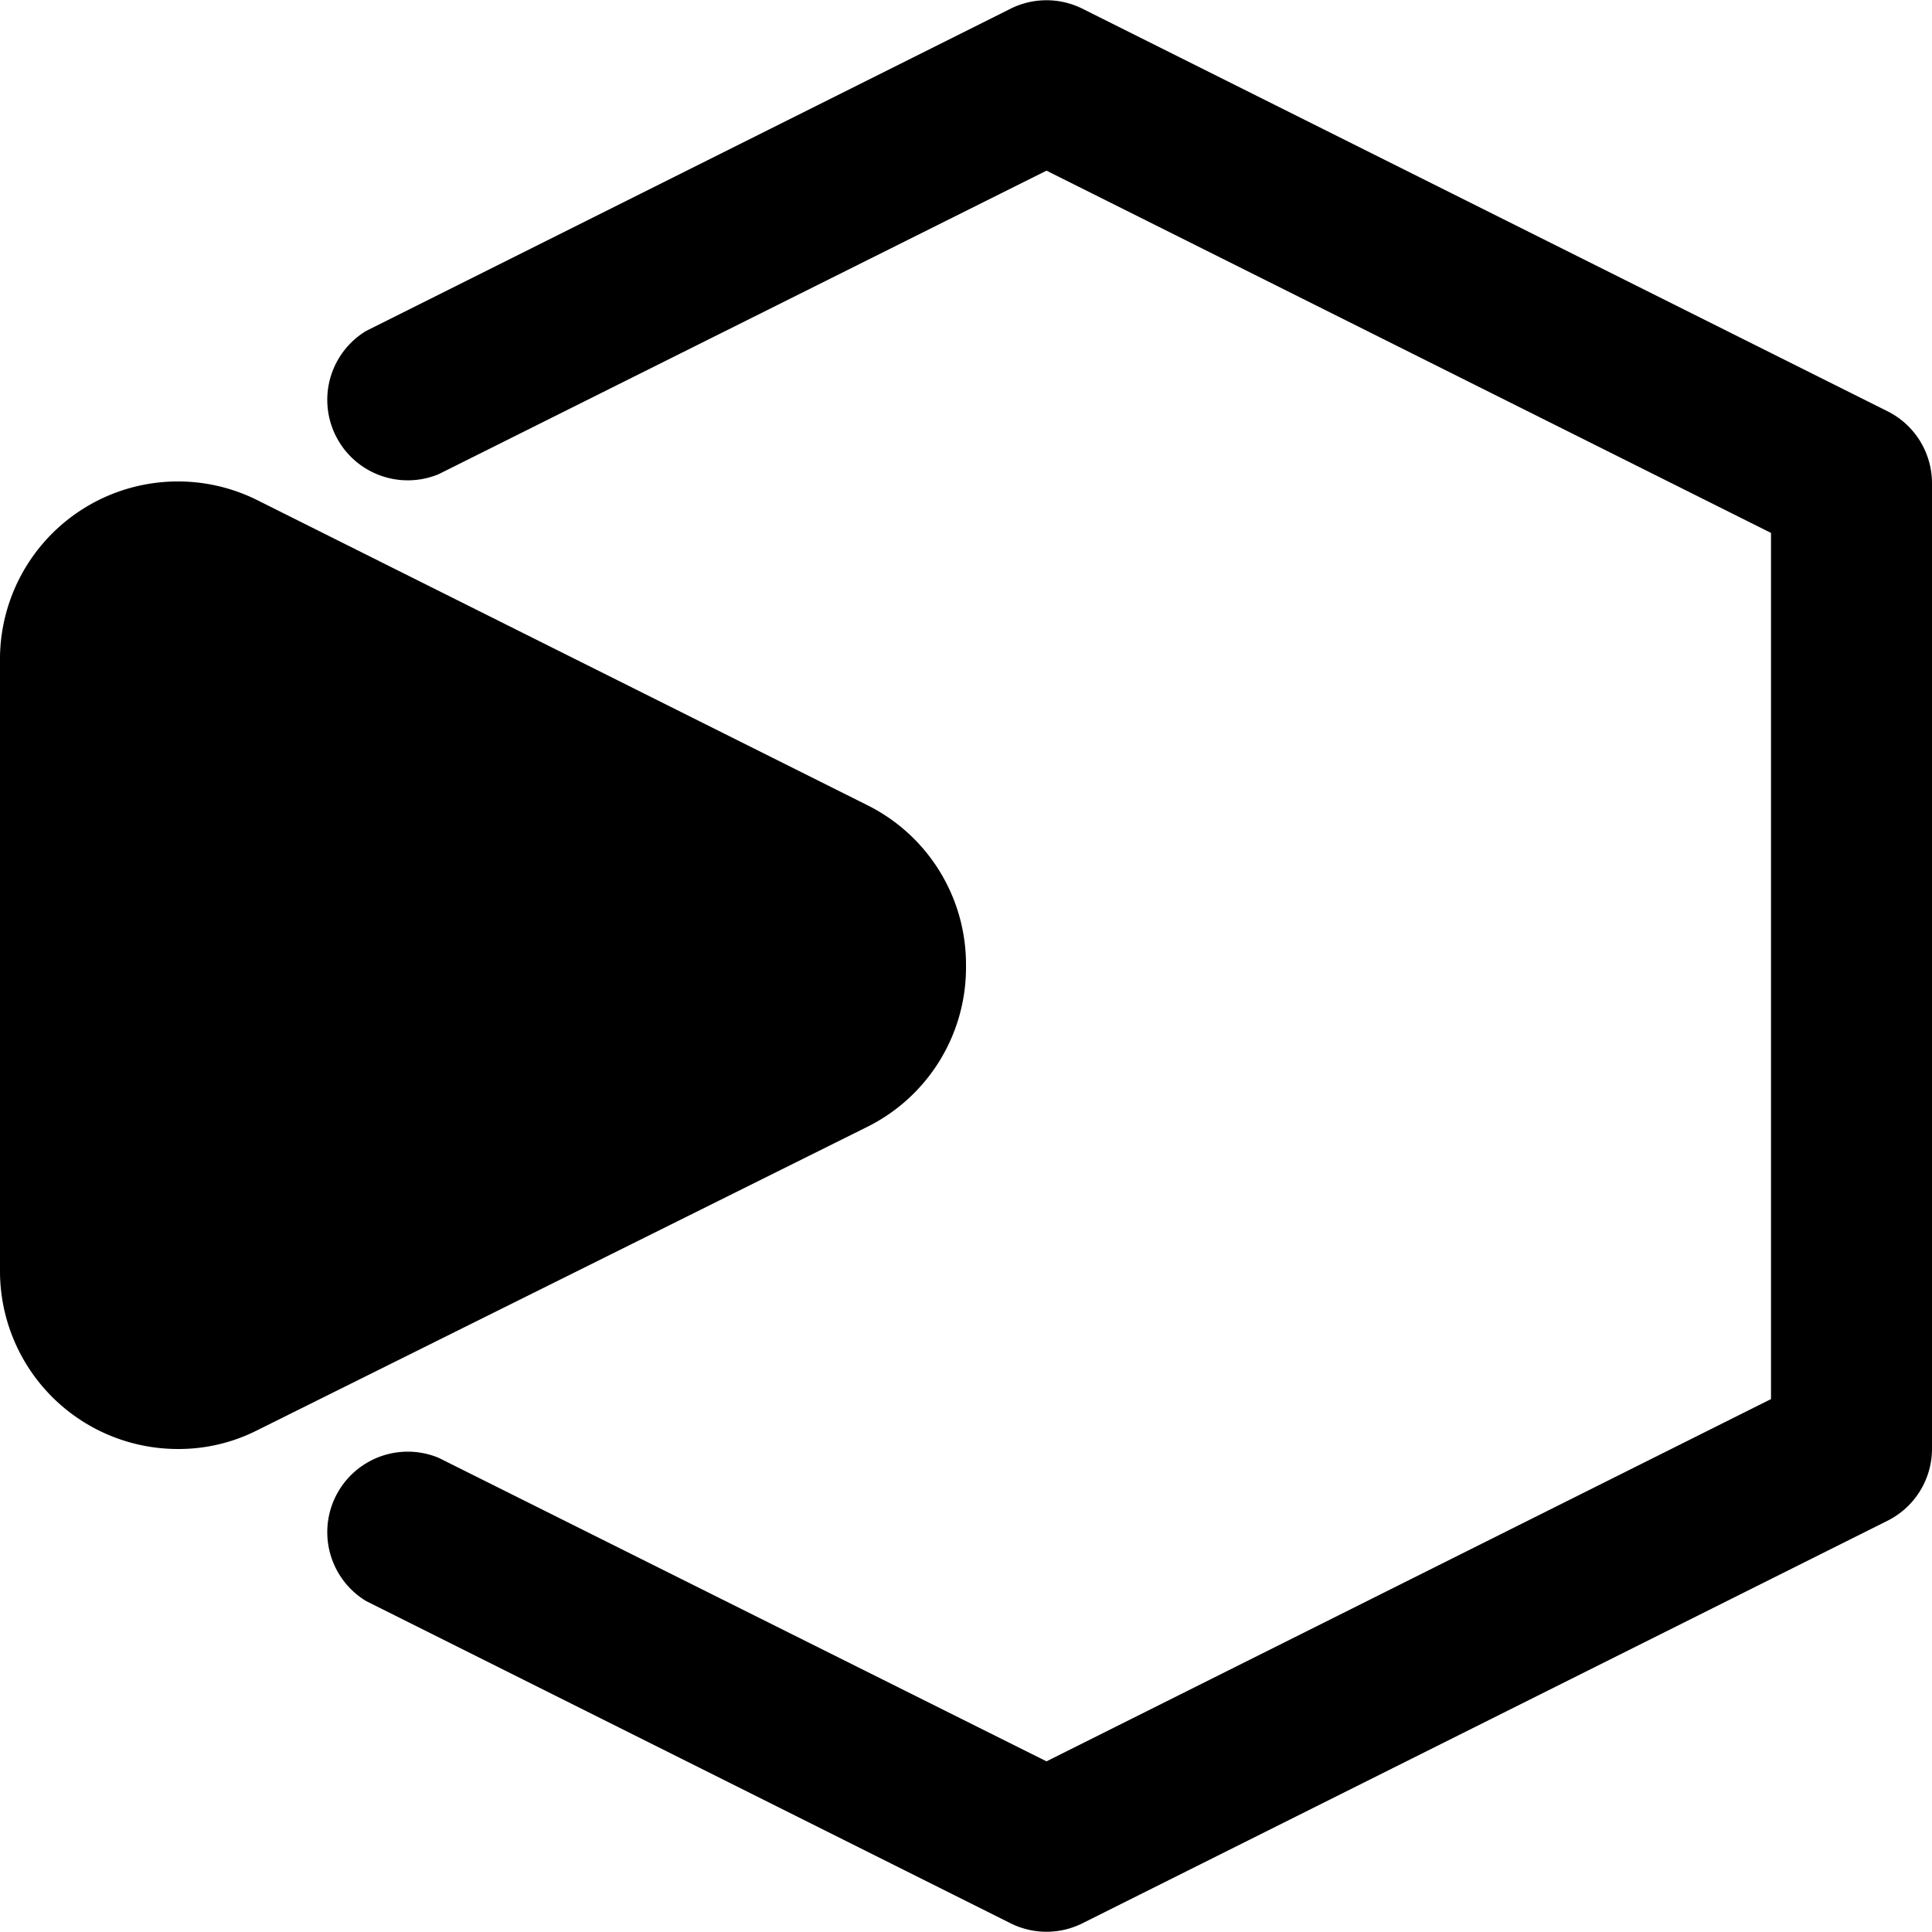 <svg id="Layer_1" data-name="Layer 1" xmlns="http://www.w3.org/2000/svg" width="24" height="24" viewBox="0 0 24 24"><g id="Segmentation_-_24" data-name="Segmentation - 24"><path d="M12,12a2.21,2.21,0,0,1-1.23,2L3.21,17.76a2.16,2.16,0,0,1-1,.24A2.21,2.21,0,0,1,0,15.78V8.22a2.21,2.21,0,0,1,3.21-2L10.77,10A2.21,2.21,0,0,1,12,12Zm1.45,11.89,10-5A1,1,0,0,0,24,18V6a1,1,0,0,0-.55-.89l-10-5a1,1,0,0,0-.9,0l-8,4a1,1,0,0,0,.9,1.78L13,2.12l9,4.5V17.38l-9,4.5L5.45,18.11a1,1,0,0,0-.9,1.78l8,4a1,1,0,0,0,.9,0Z"/></g></svg>